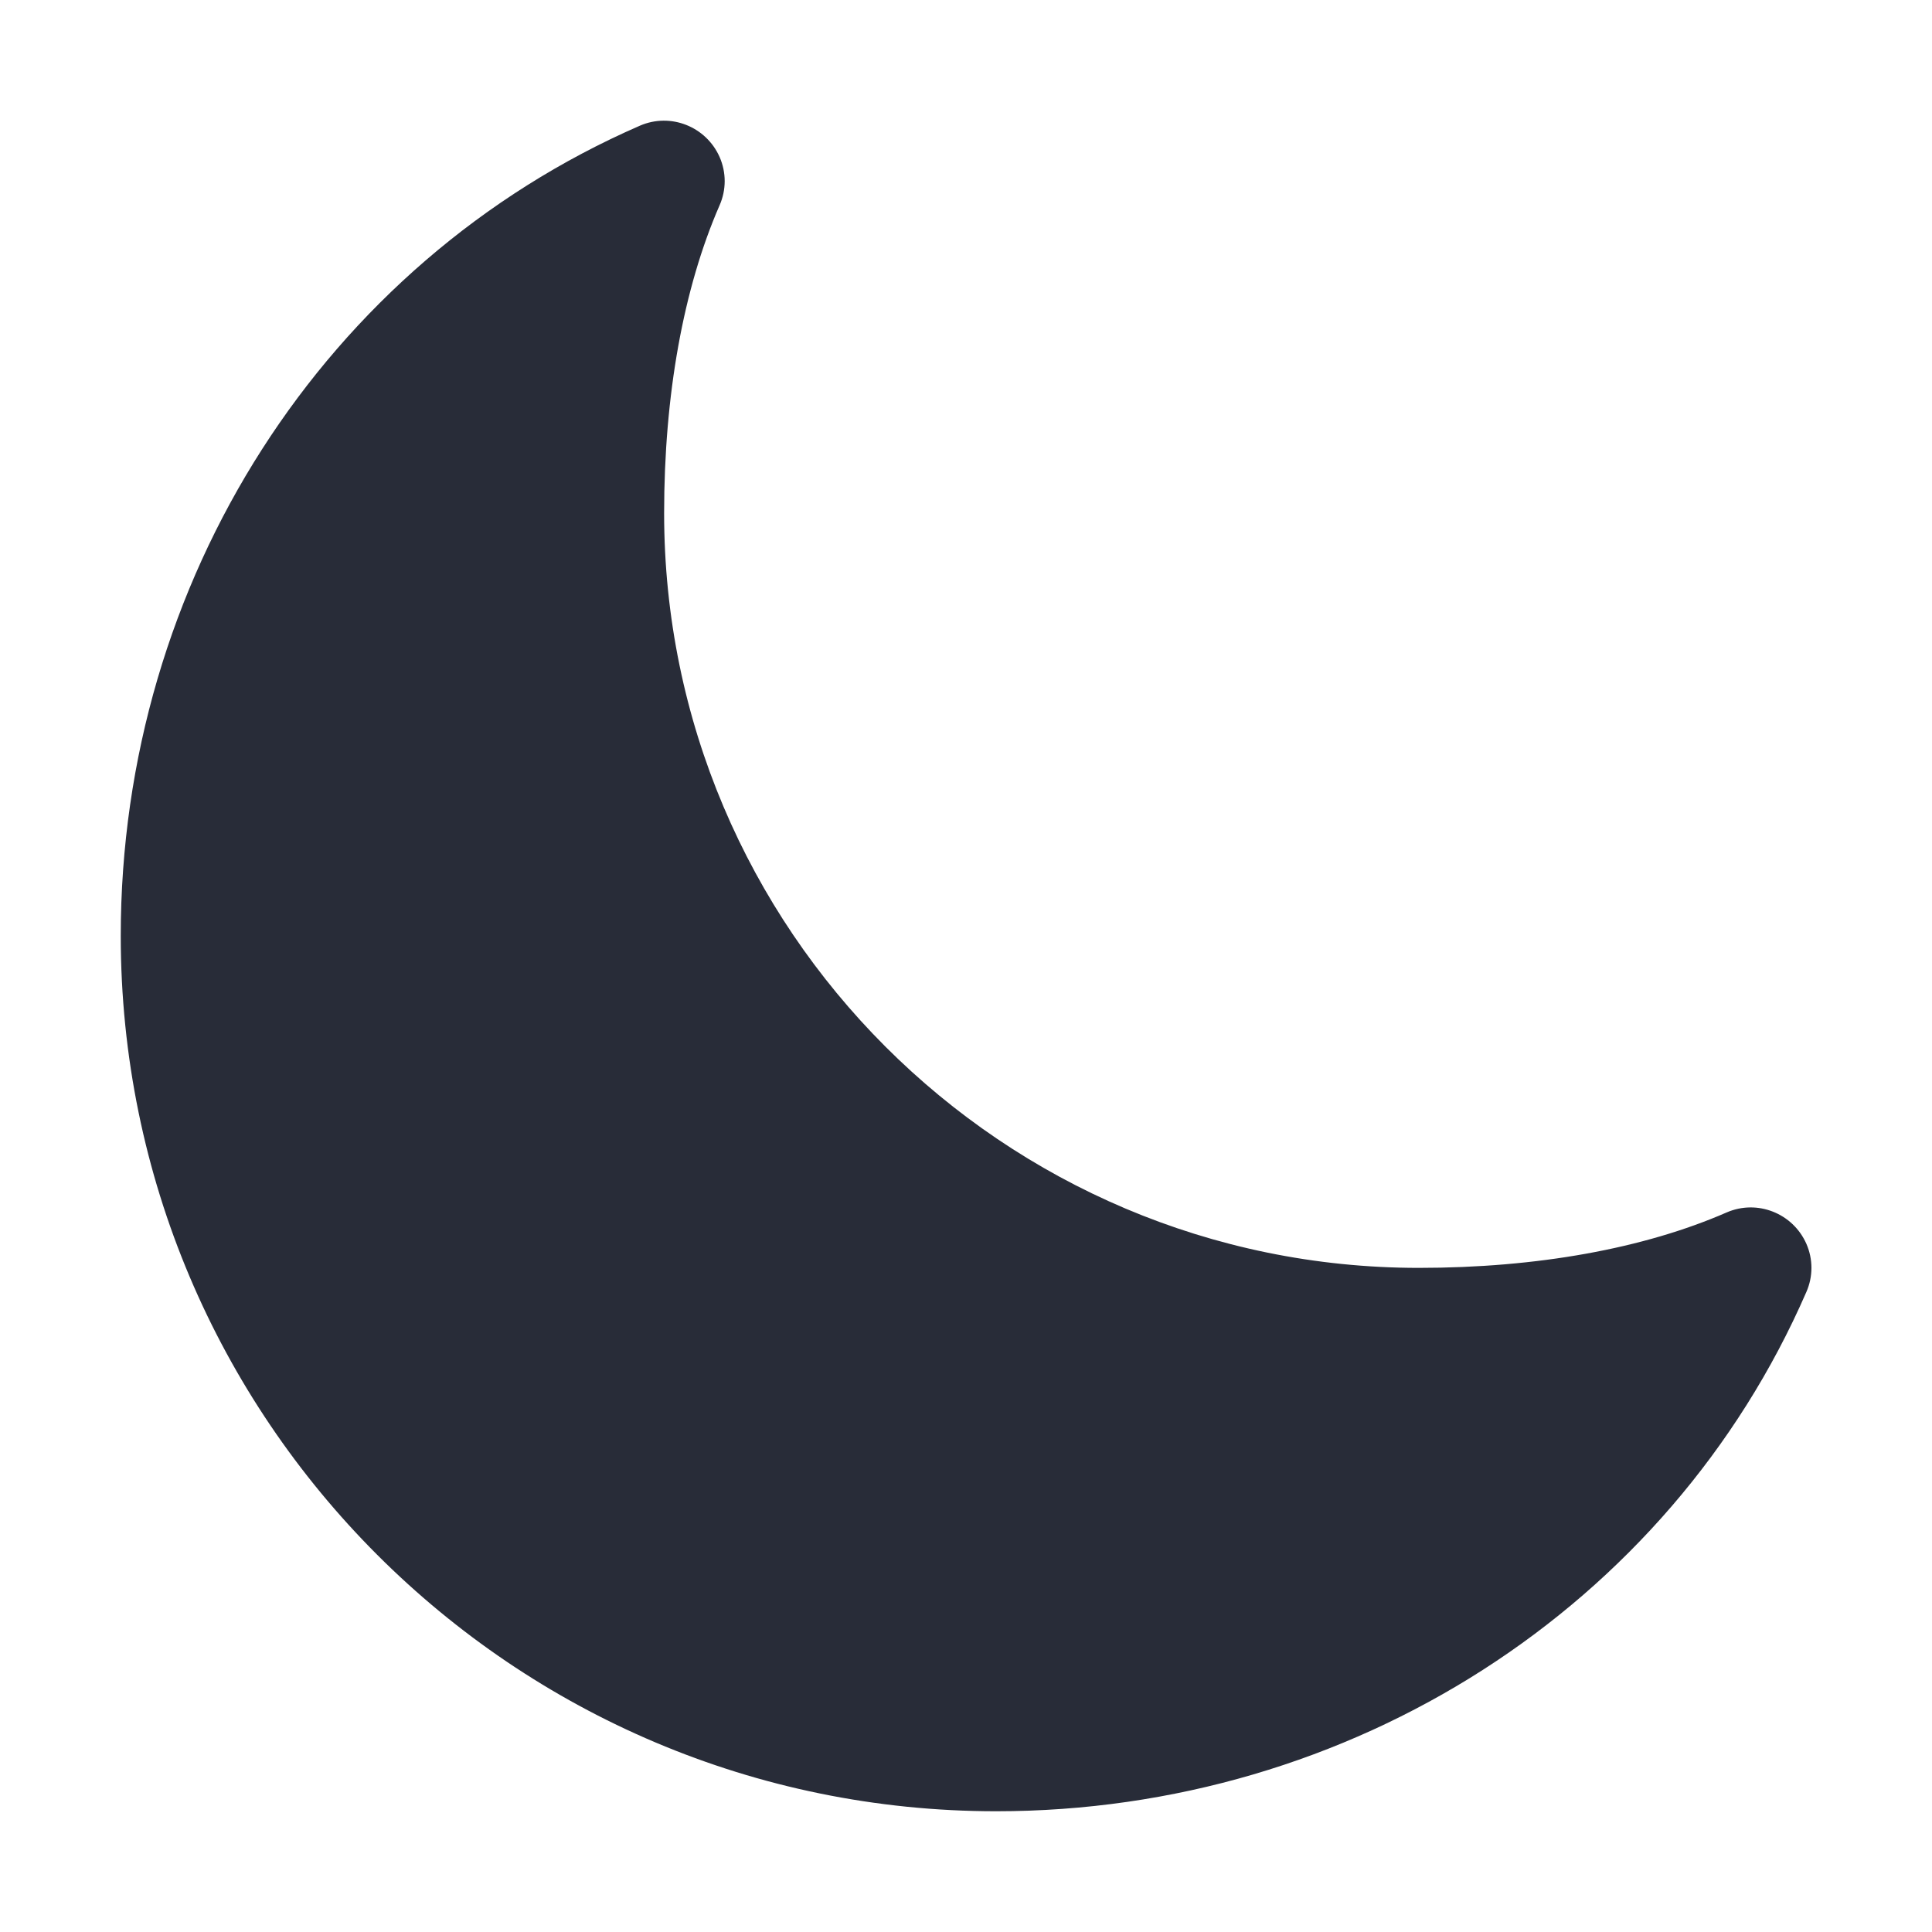 <?xml version="1.0" encoding="utf-8"?>
<!-- Generator: Adobe Illustrator 24.1.1, SVG Export Plug-In . SVG Version: 6.00 Build 0)  -->
<svg version="1.1" id="Layer_1" xmlns="http://www.w3.org/2000/svg" xmlns:xlink="http://www.w3.org/1999/xlink" x="0px" y="0px"
	 viewBox="0 0 512 512" style="enable-background:new 0 0 512 512;" xml:space="preserve">
<style type="text/css">
	.st0{fill:#282C38;}
</style>
<path class="st0" d="M264,480C135.9,480,32,376.1,32,248c0-94,54-178.3,137.6-214.7c8.1-3.5,17.5,0.2,21.1,8.3
	c1.8,4.1,1.8,8.7,0,12.8c-9.6,22-14.7,50.3-14.7,81.6c0,110.3,89.7,200,200,200c31.3,0,59.6-5.1,81.6-14.7
	c8.1-3.5,17.5,0.2,21.1,8.3c1.8,4.1,1.8,8.7,0,12.8C442.3,426,358,480,264,480z"/>
</svg>
